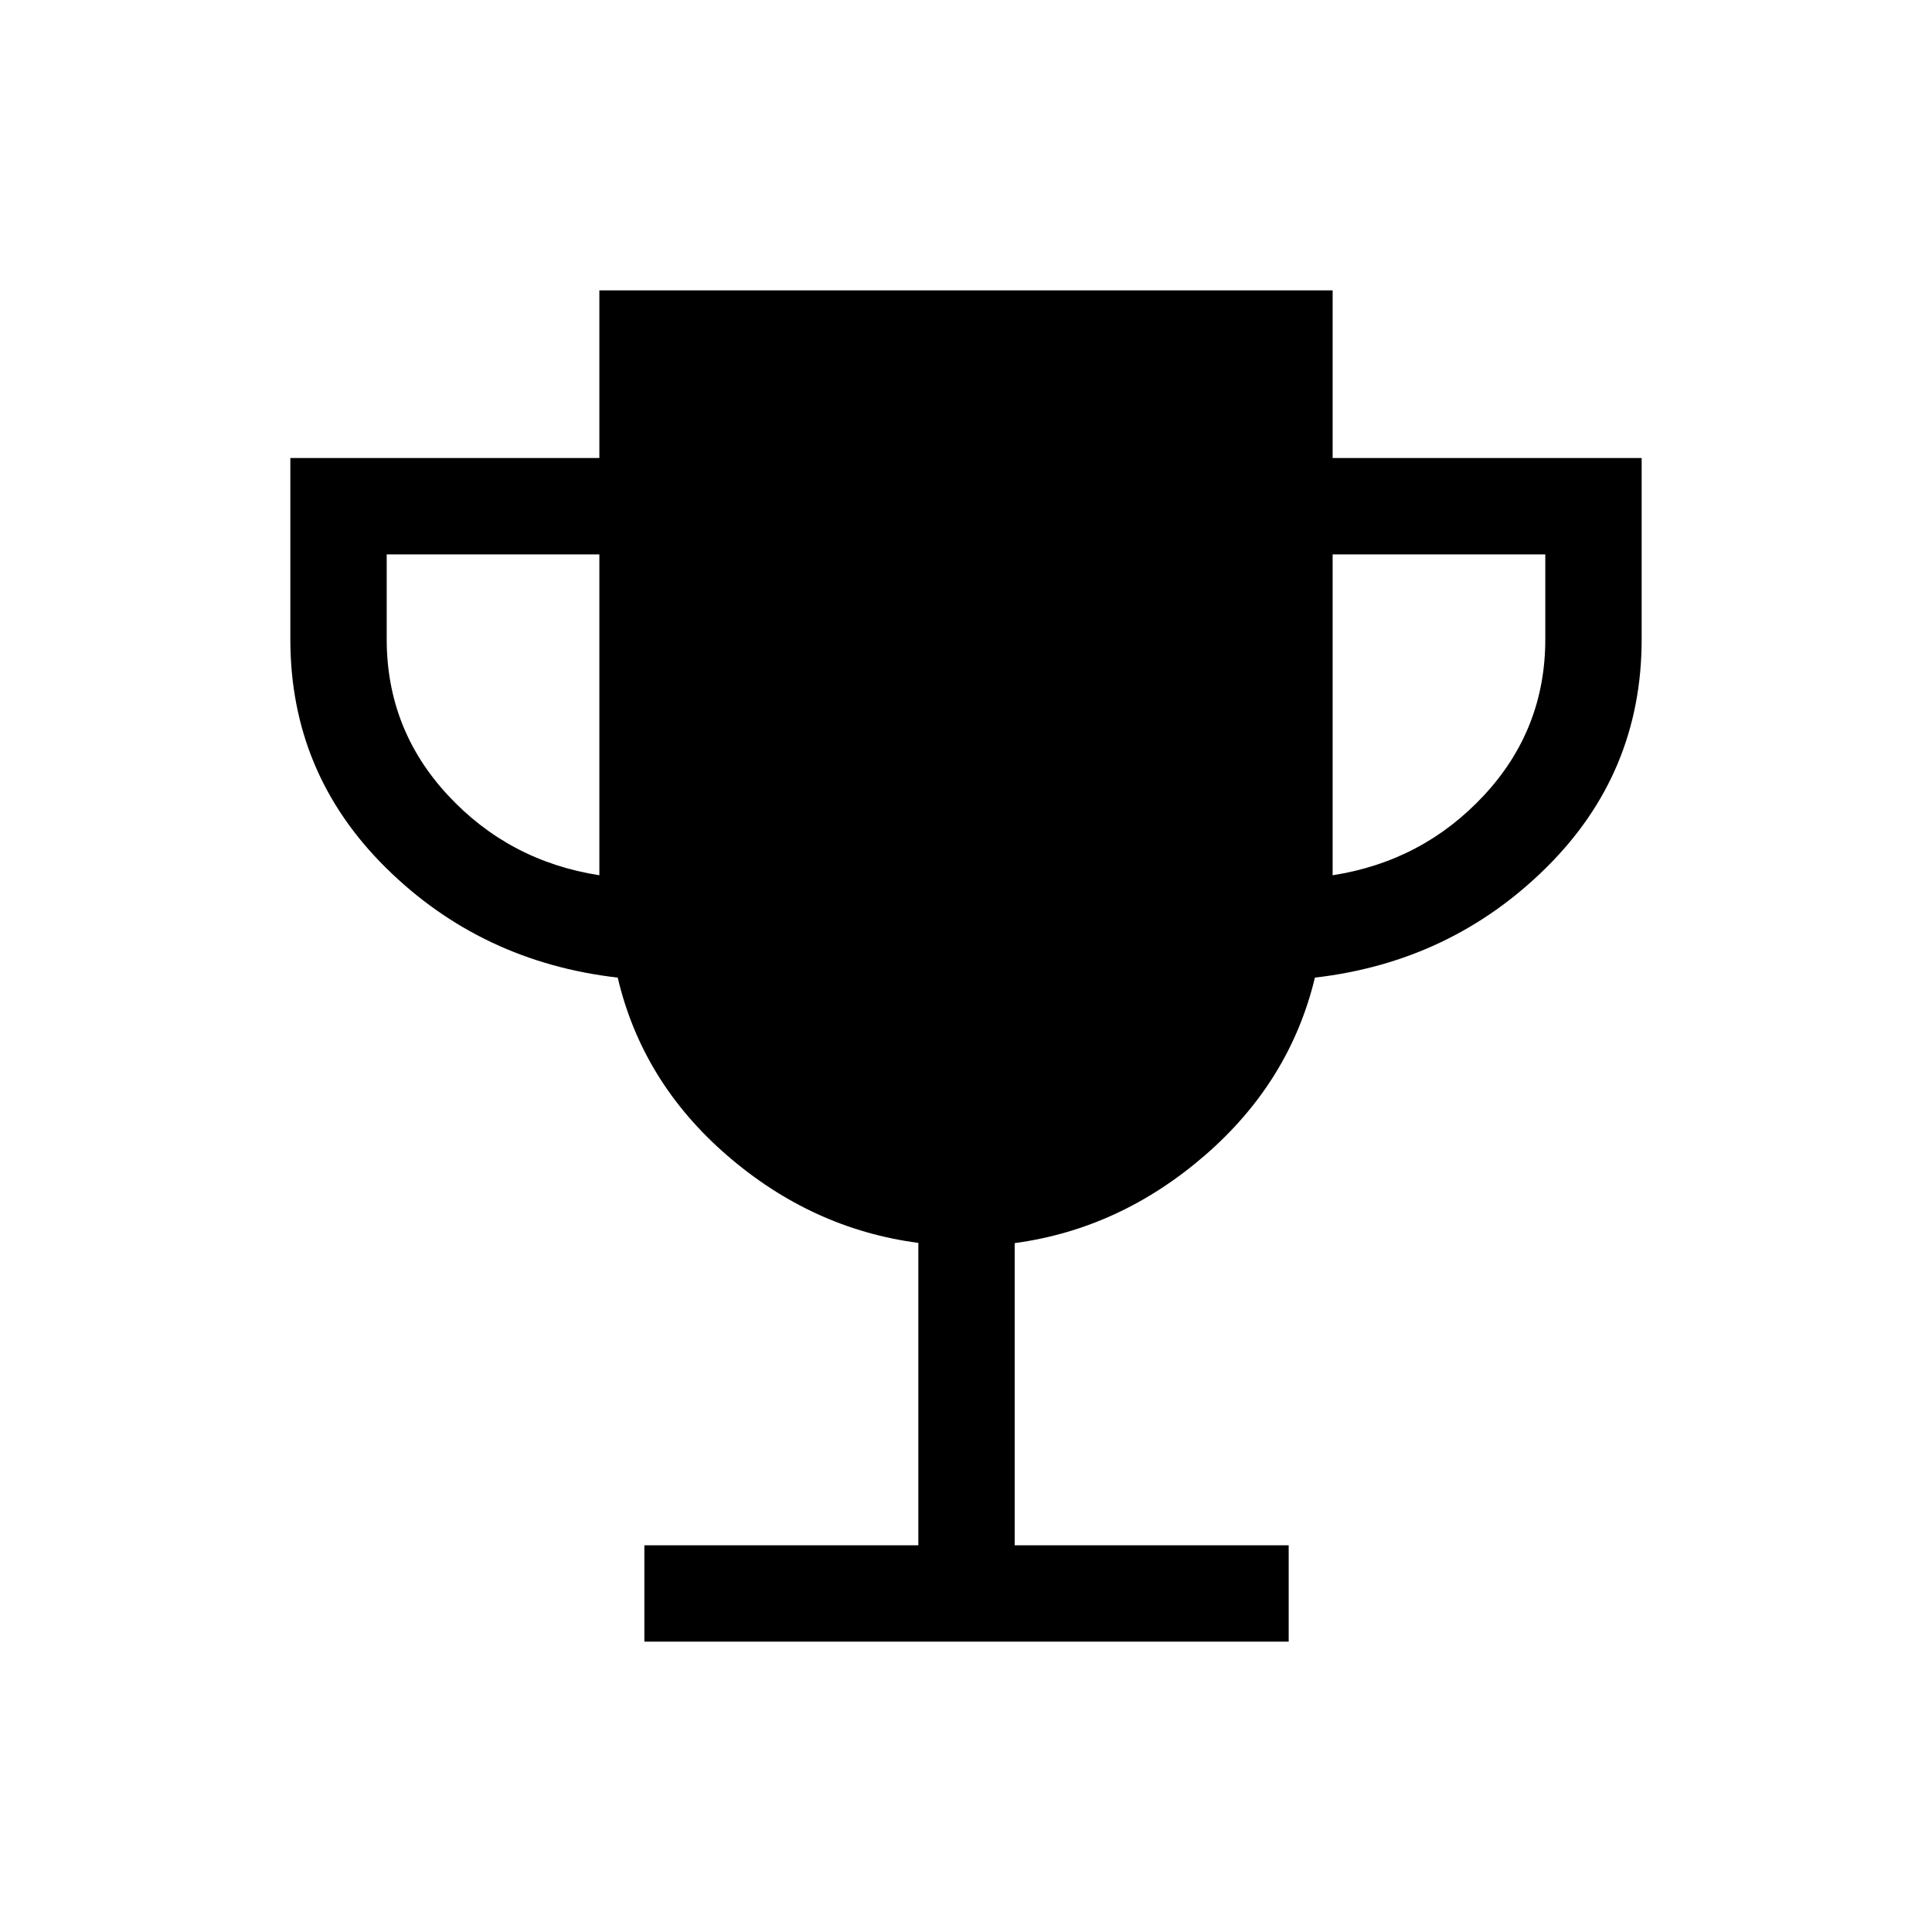<svg xmlns="http://www.w3.org/2000/svg" height="40" viewBox="0 -960 960 960" width="40"><path d="M320.18-144.27v-47.88h136.14v-150.27q-52.74-6.91-94.96-43.4-42.21-36.49-54.42-88.41-67.98-7.82-115.32-54.71-47.35-46.88-47.35-113.38v-90.09h153.55v-83.32h364.36v83.32h153.55v90.09q0 66.5-47.35 113.38-47.34 46.89-115.01 54.71-12.42 51.69-54.58 88.25-42.16 36.57-94.59 43.68v150.15h136.14v47.88H320.18Zm-22.36-380.82v-159.44H192.15v42.16q0 44.78 30.44 77.54 30.44 32.77 75.23 39.74Zm364.36 0q44.79-6.97 75.23-39.74 30.44-32.76 30.44-77.54v-42.16H662.18v159.44Z"/></svg>